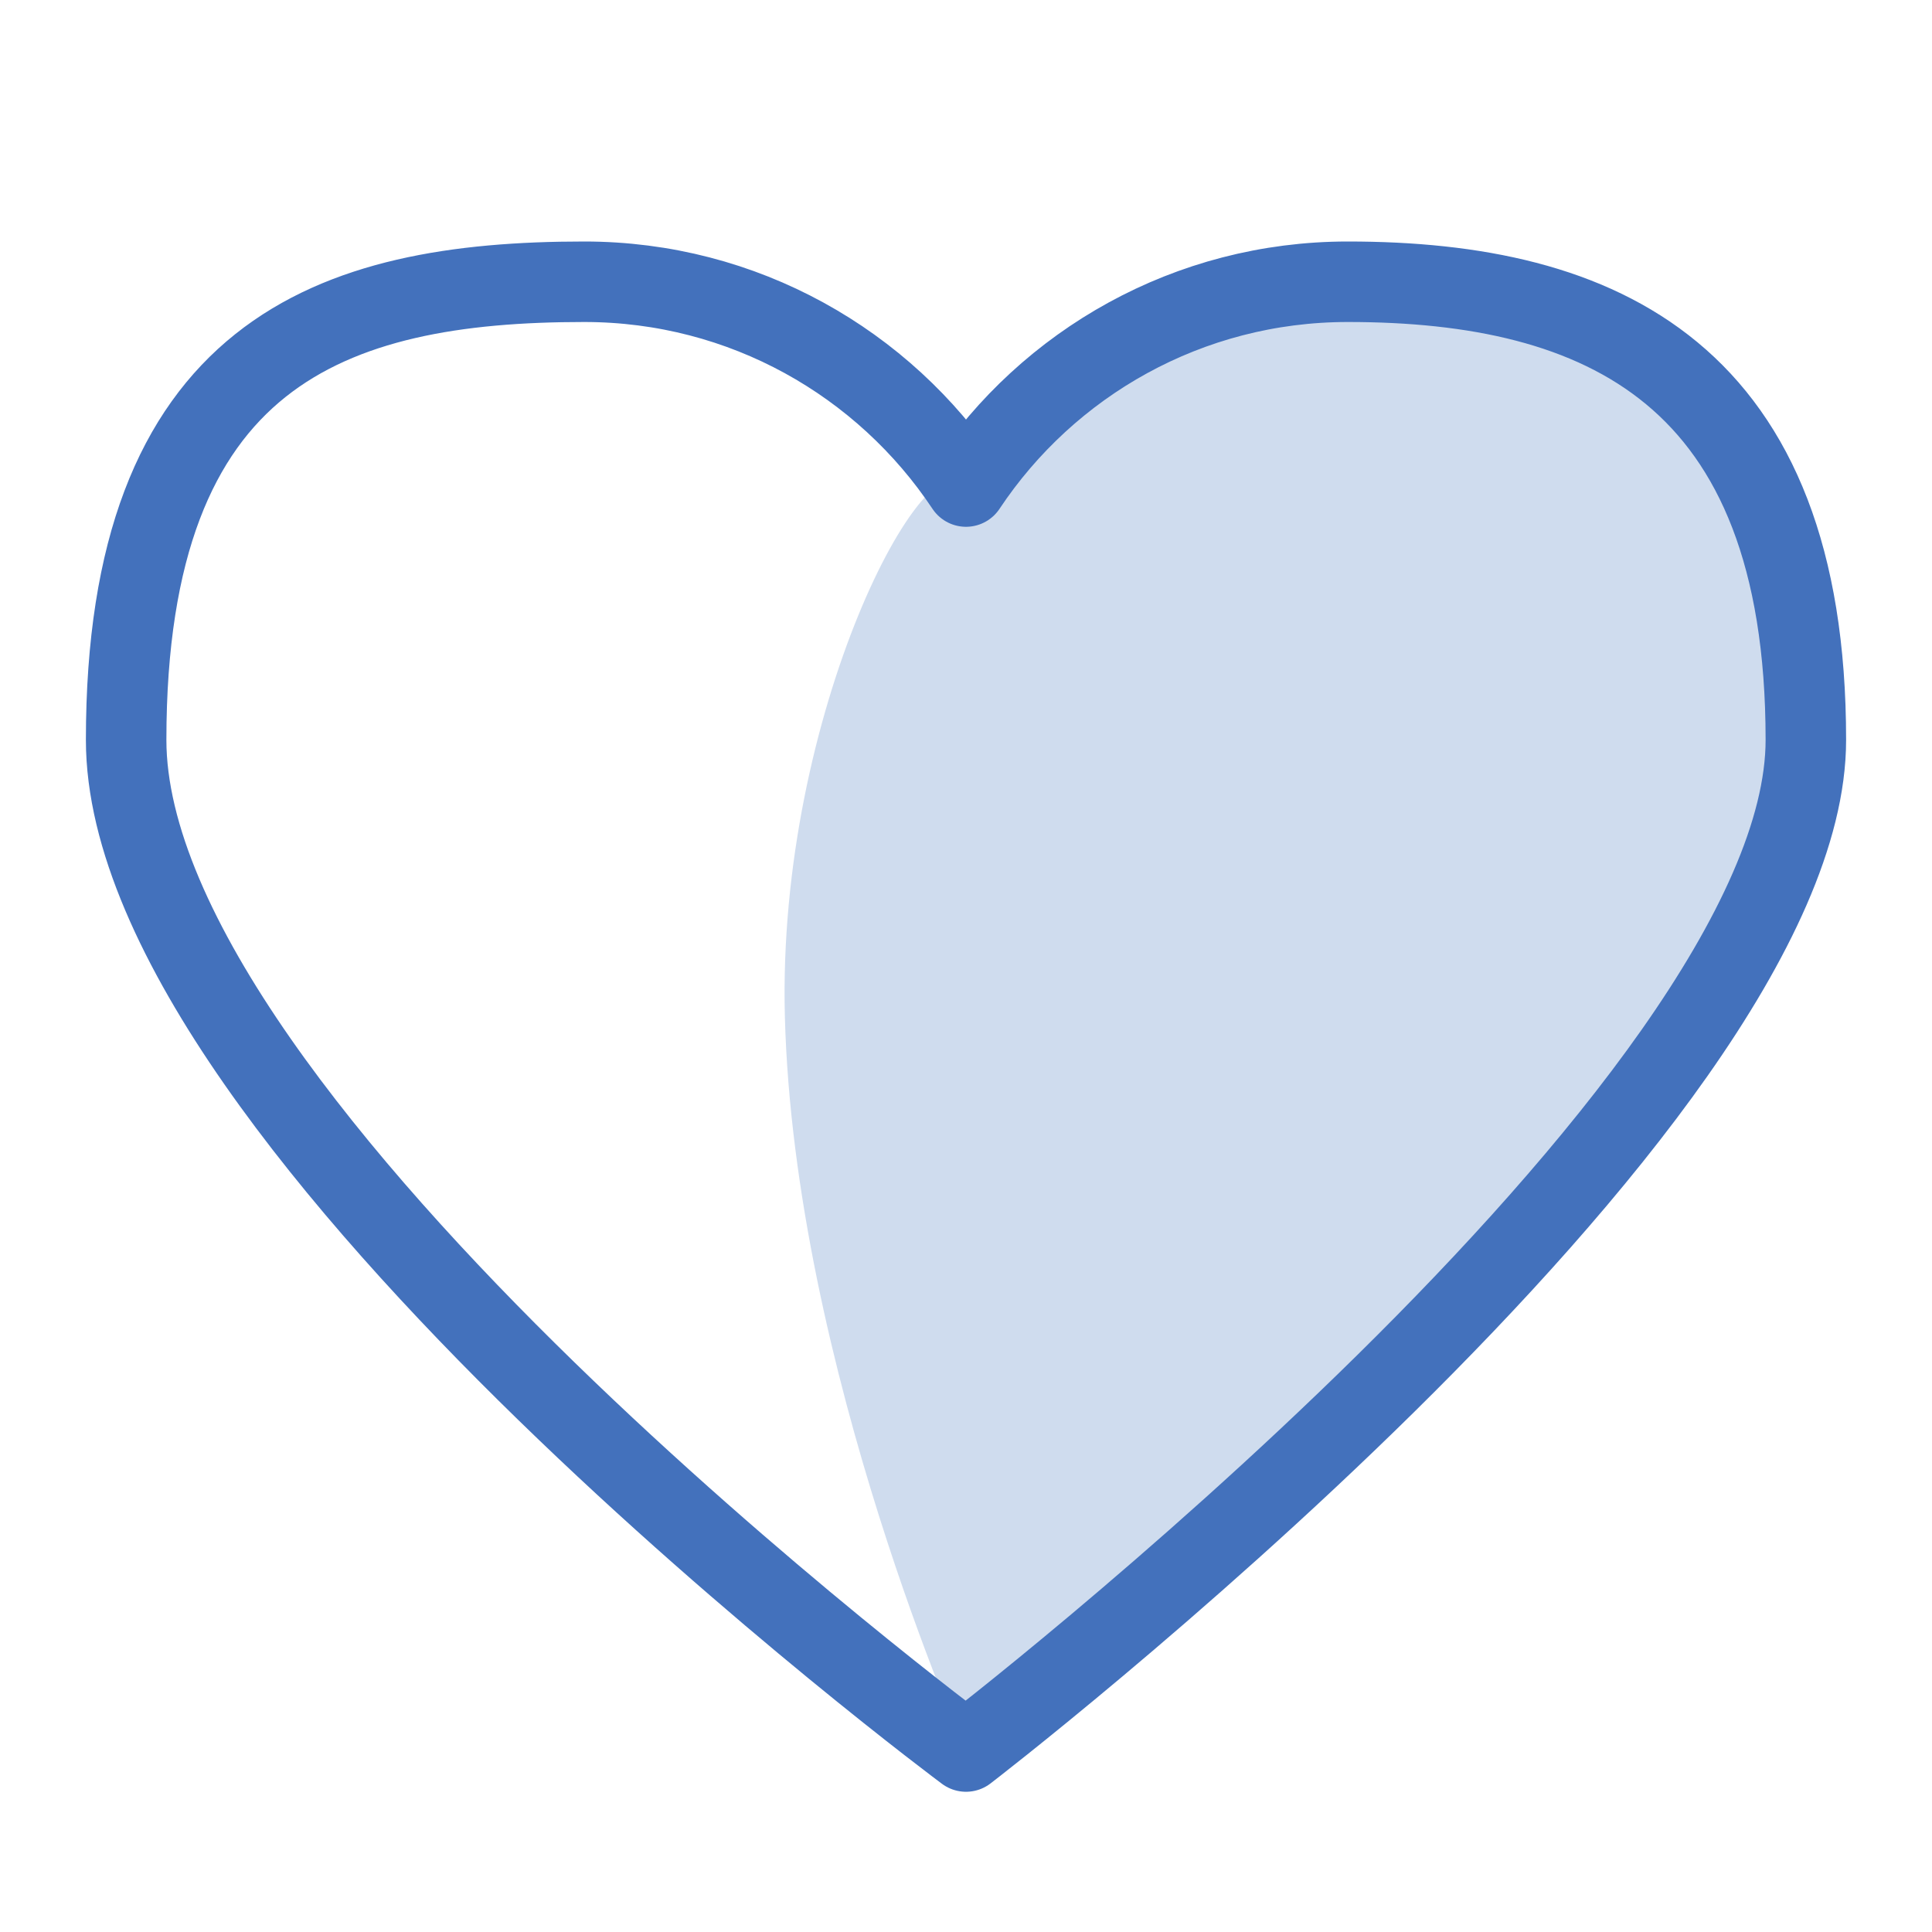 <?xml version="1.0" encoding="UTF-8" standalone="no"?>
<svg width="48px" height="48px" viewBox="0 0 48 48" version="1.1" xmlns="http://www.w3.org/2000/svg" xmlns:xlink="http://www.w3.org/1999/xlink" xmlns:sketch="http://www.bohemiancoding.com/sketch/ns">
    <!-- Generator: Sketch 3.3 (11970) - http://www.bohemiancoding.com/sketch -->
    <title>Hearth</title>
    <desc>Created with Sketch.</desc>
    <defs></defs>
    <g id="Page-1" stroke="none" stroke-width="1" fill="none" fill-rule="evenodd" sketch:type="MSPage">
        <g id="Oval-69-+-Oval-69-Copy-2" sketch:type="MSLayerGroup" transform="translate(3, 7)">
            <path d="M16.5,18.258 C16.3,10.689 20.052,3.662 21,5.088 C23.039,2.021 26.526,0 30.485,0 C36.771,0 41.866,2.263 41.866,11.382 C41.866,20.5 21,36.516 21,36.516 C21,36.516 16.73,26.973 16.5,18.258 Z" id="Oval-69" fill="#CFDCEE" sketch:type="MSShapeGroup"></path>
            <path d="M0.134,11.382 C0.134,1.763 5.229,0 11.515,0 C15.474,0 18.961,2.021 21,5.088 C23.039,2.021 26.526,0 30.485,0 C36.771,0 41.866,2.263 41.866,11.382 C41.866,20.5 21,36.516 21,36.516 C21,36.516 0.134,21 0.134,11.382 Z" id="Oval-69-Copy-2" stroke="#4371BC" stroke-width="2" stroke-linecap="round" stroke-linejoin="round" sketch:type="MSShapeGroup"></path>
        </g>
    </g>
</svg>